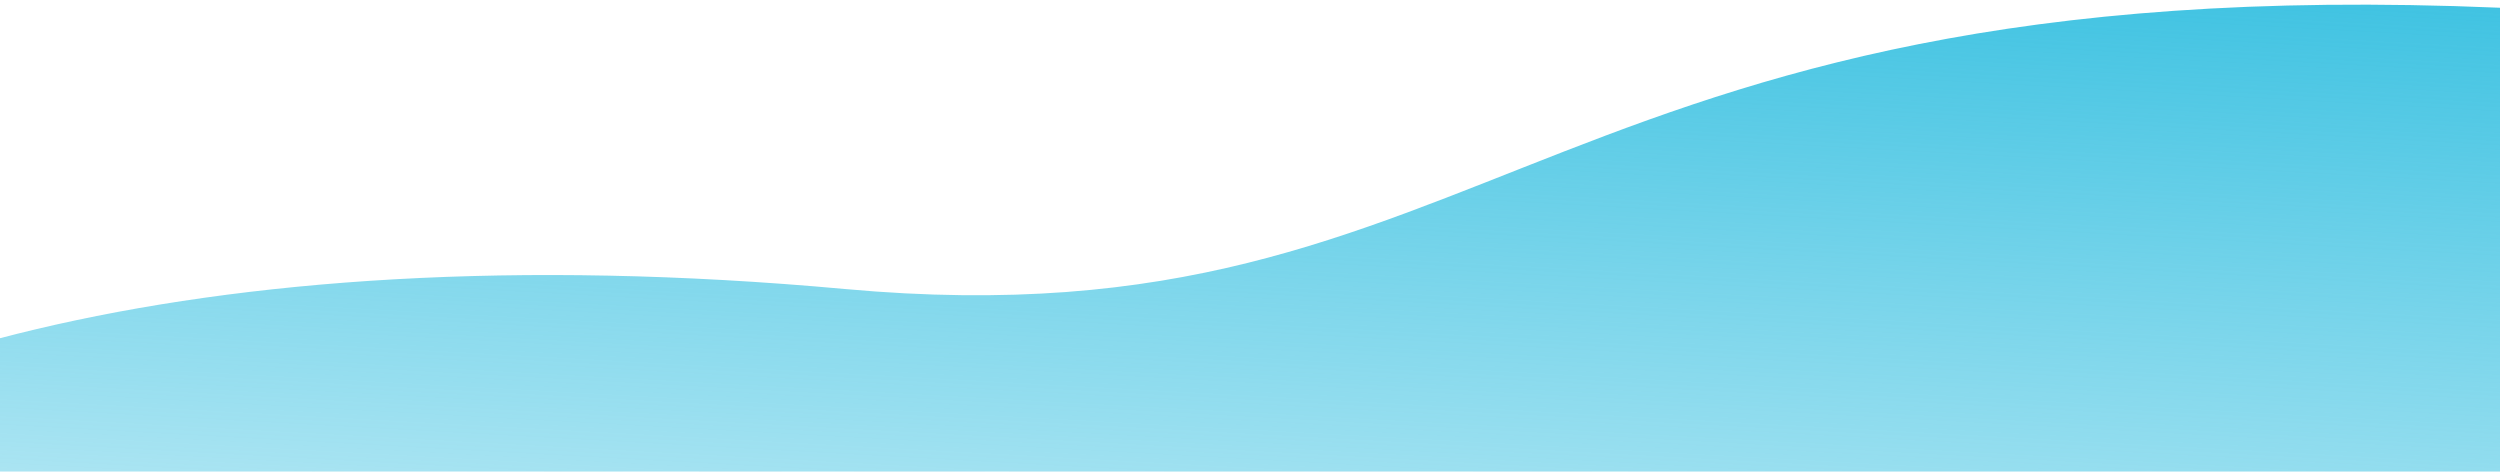 <svg width="334" height="63" viewBox="0 0 334 63" fill="none" xmlns="http://www.w3.org/2000/svg">
<path d="M112.874 38.612C24.655 30.579 -31.337 49.732 -53.723 72.184L-44.405 123.449L307.335 142.75C337.833 125.532 410.914 5.218 340.199 1.338C205.296 -6.065 201.093 46.646 112.874 38.612Z" fill="url(#paint0_linear_728_1025)"/>
<defs>
<linearGradient id="paint0_linear_728_1025" x1="156.795" y1="-8.726" x2="148.877" y2="135.562" gradientUnits="userSpaceOnUse">
<stop stop-color="#40C3E2"/>
<stop offset="1" stop-color="#40C3E2" stop-opacity="0"/>
</linearGradient>
</defs>
</svg>
